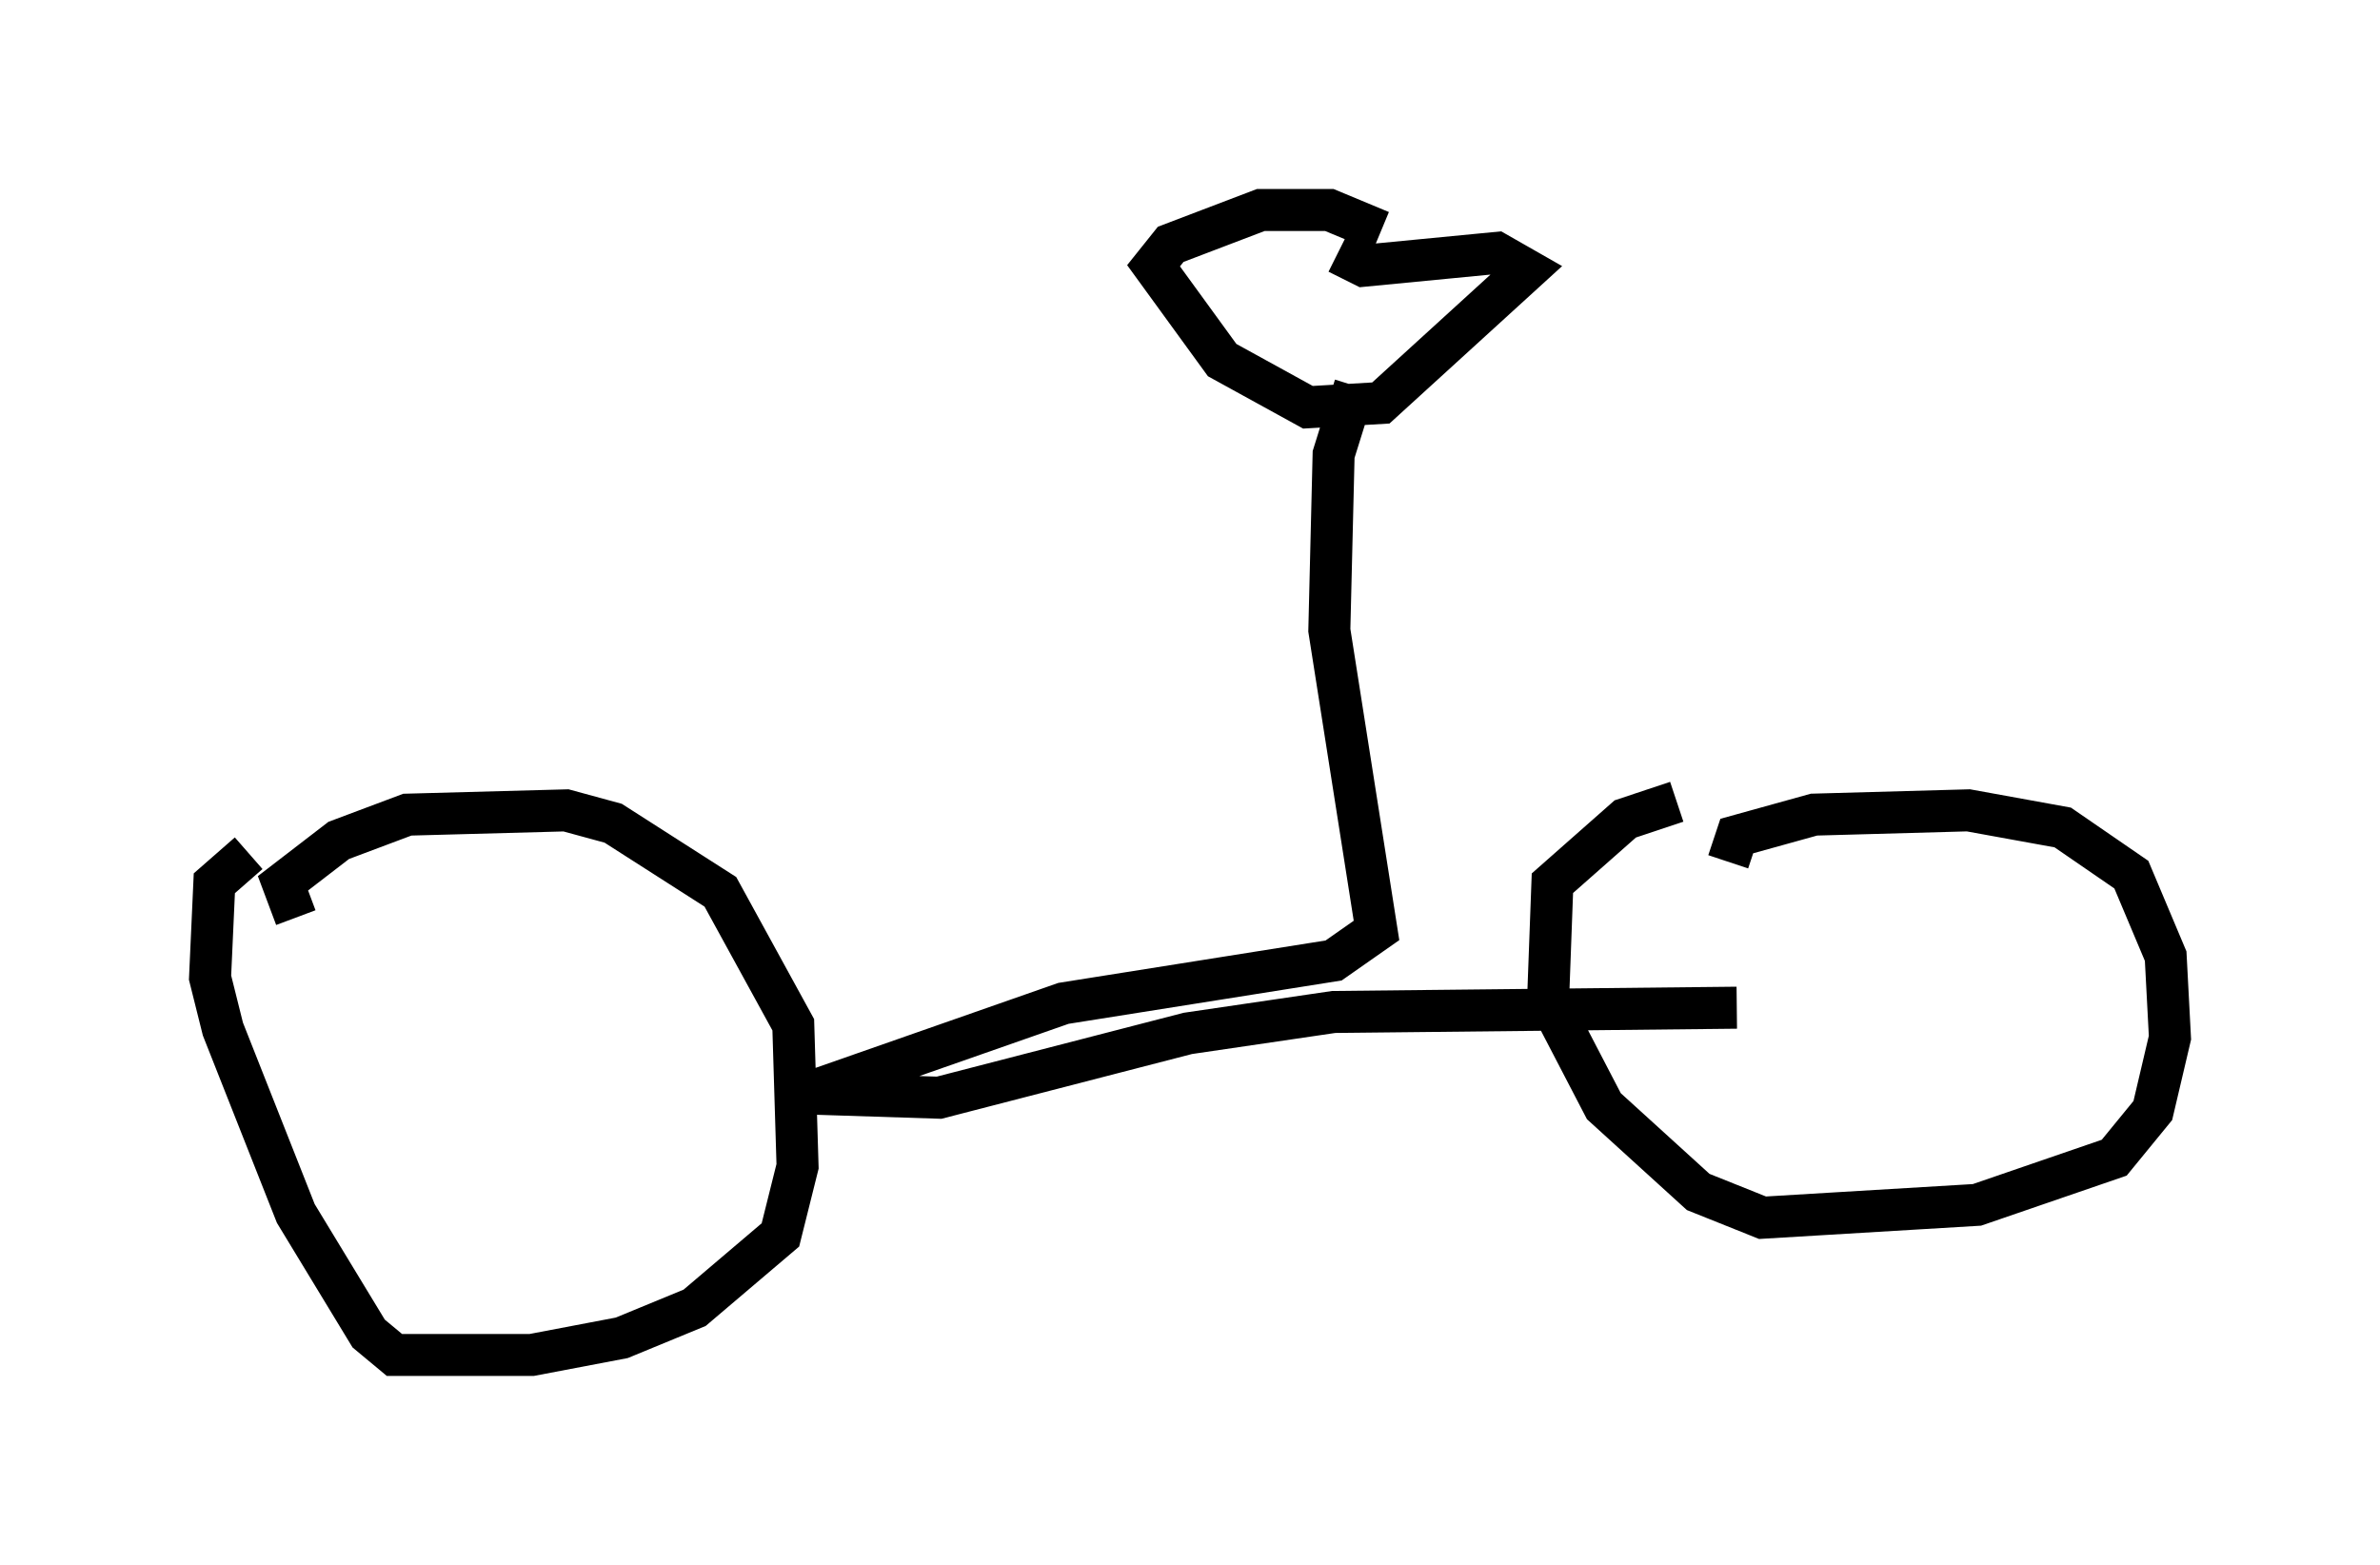 <?xml version="1.0" encoding="utf-8" ?>
<svg baseProfile="full" height="37.257" version="1.1" width="56.653" xmlns="http://www.w3.org/2000/svg" xmlns:ev="http://www.w3.org/2001/xml-events" xmlns:xlink="http://www.w3.org/1999/xlink"><defs /><rect fill="white" height="37.257" width="56.653" x="0" y="0" /><path d="M8.063, 22.354 m-1.021, -0.51 l-0.306, -0.817 1.327, -1.021 l1.633, -0.613 3.777, -0.102 l1.123, 0.306 2.552, 1.633 l1.735, 3.165 0.102, 3.369 l-0.408, 1.633 -2.042, 1.735 l-1.735, 0.715 -2.144, 0.408 l-3.267, 0.0 -0.613, -0.51 l-1.735, -2.858 -1.735, -4.39 l-0.306, -1.225 0.102, -2.246 l0.817, -0.715 m35.219, 0.204 l0.204, -0.613 1.838, -0.51 l3.675, -0.102 2.246, 0.408 l1.633, 1.123 0.817, 1.94 l0.102, 1.94 -0.408, 1.735 l-0.919, 1.123 -3.267, 1.123 l-5.104, 0.306 -1.531, -0.613 l-2.246, -2.042 -1.327, -2.552 l0.102, -2.756 1.735, -1.531 l1.225, -0.408 m-7.044, -13.577 l-1.225, -0.51 -1.633, 0.0 l-2.144, 0.817 -0.408, 0.51 l1.633, 2.246 2.042, 1.123 l1.735, -0.102 3.471, -3.165 l-0.715, -0.408 -3.165, 0.306 l-0.613, -0.306 m0.408, 3.165 l-0.51, 1.633 -0.102, 4.185 l1.123, 7.146 -1.021, 0.715 l-6.431, 1.021 -6.125, 2.144 l3.165, 0.102 5.921, -1.531 l3.471, -0.51 9.596, -0.102 " fill="none" stroke="black" stroke-width="1" /></svg>